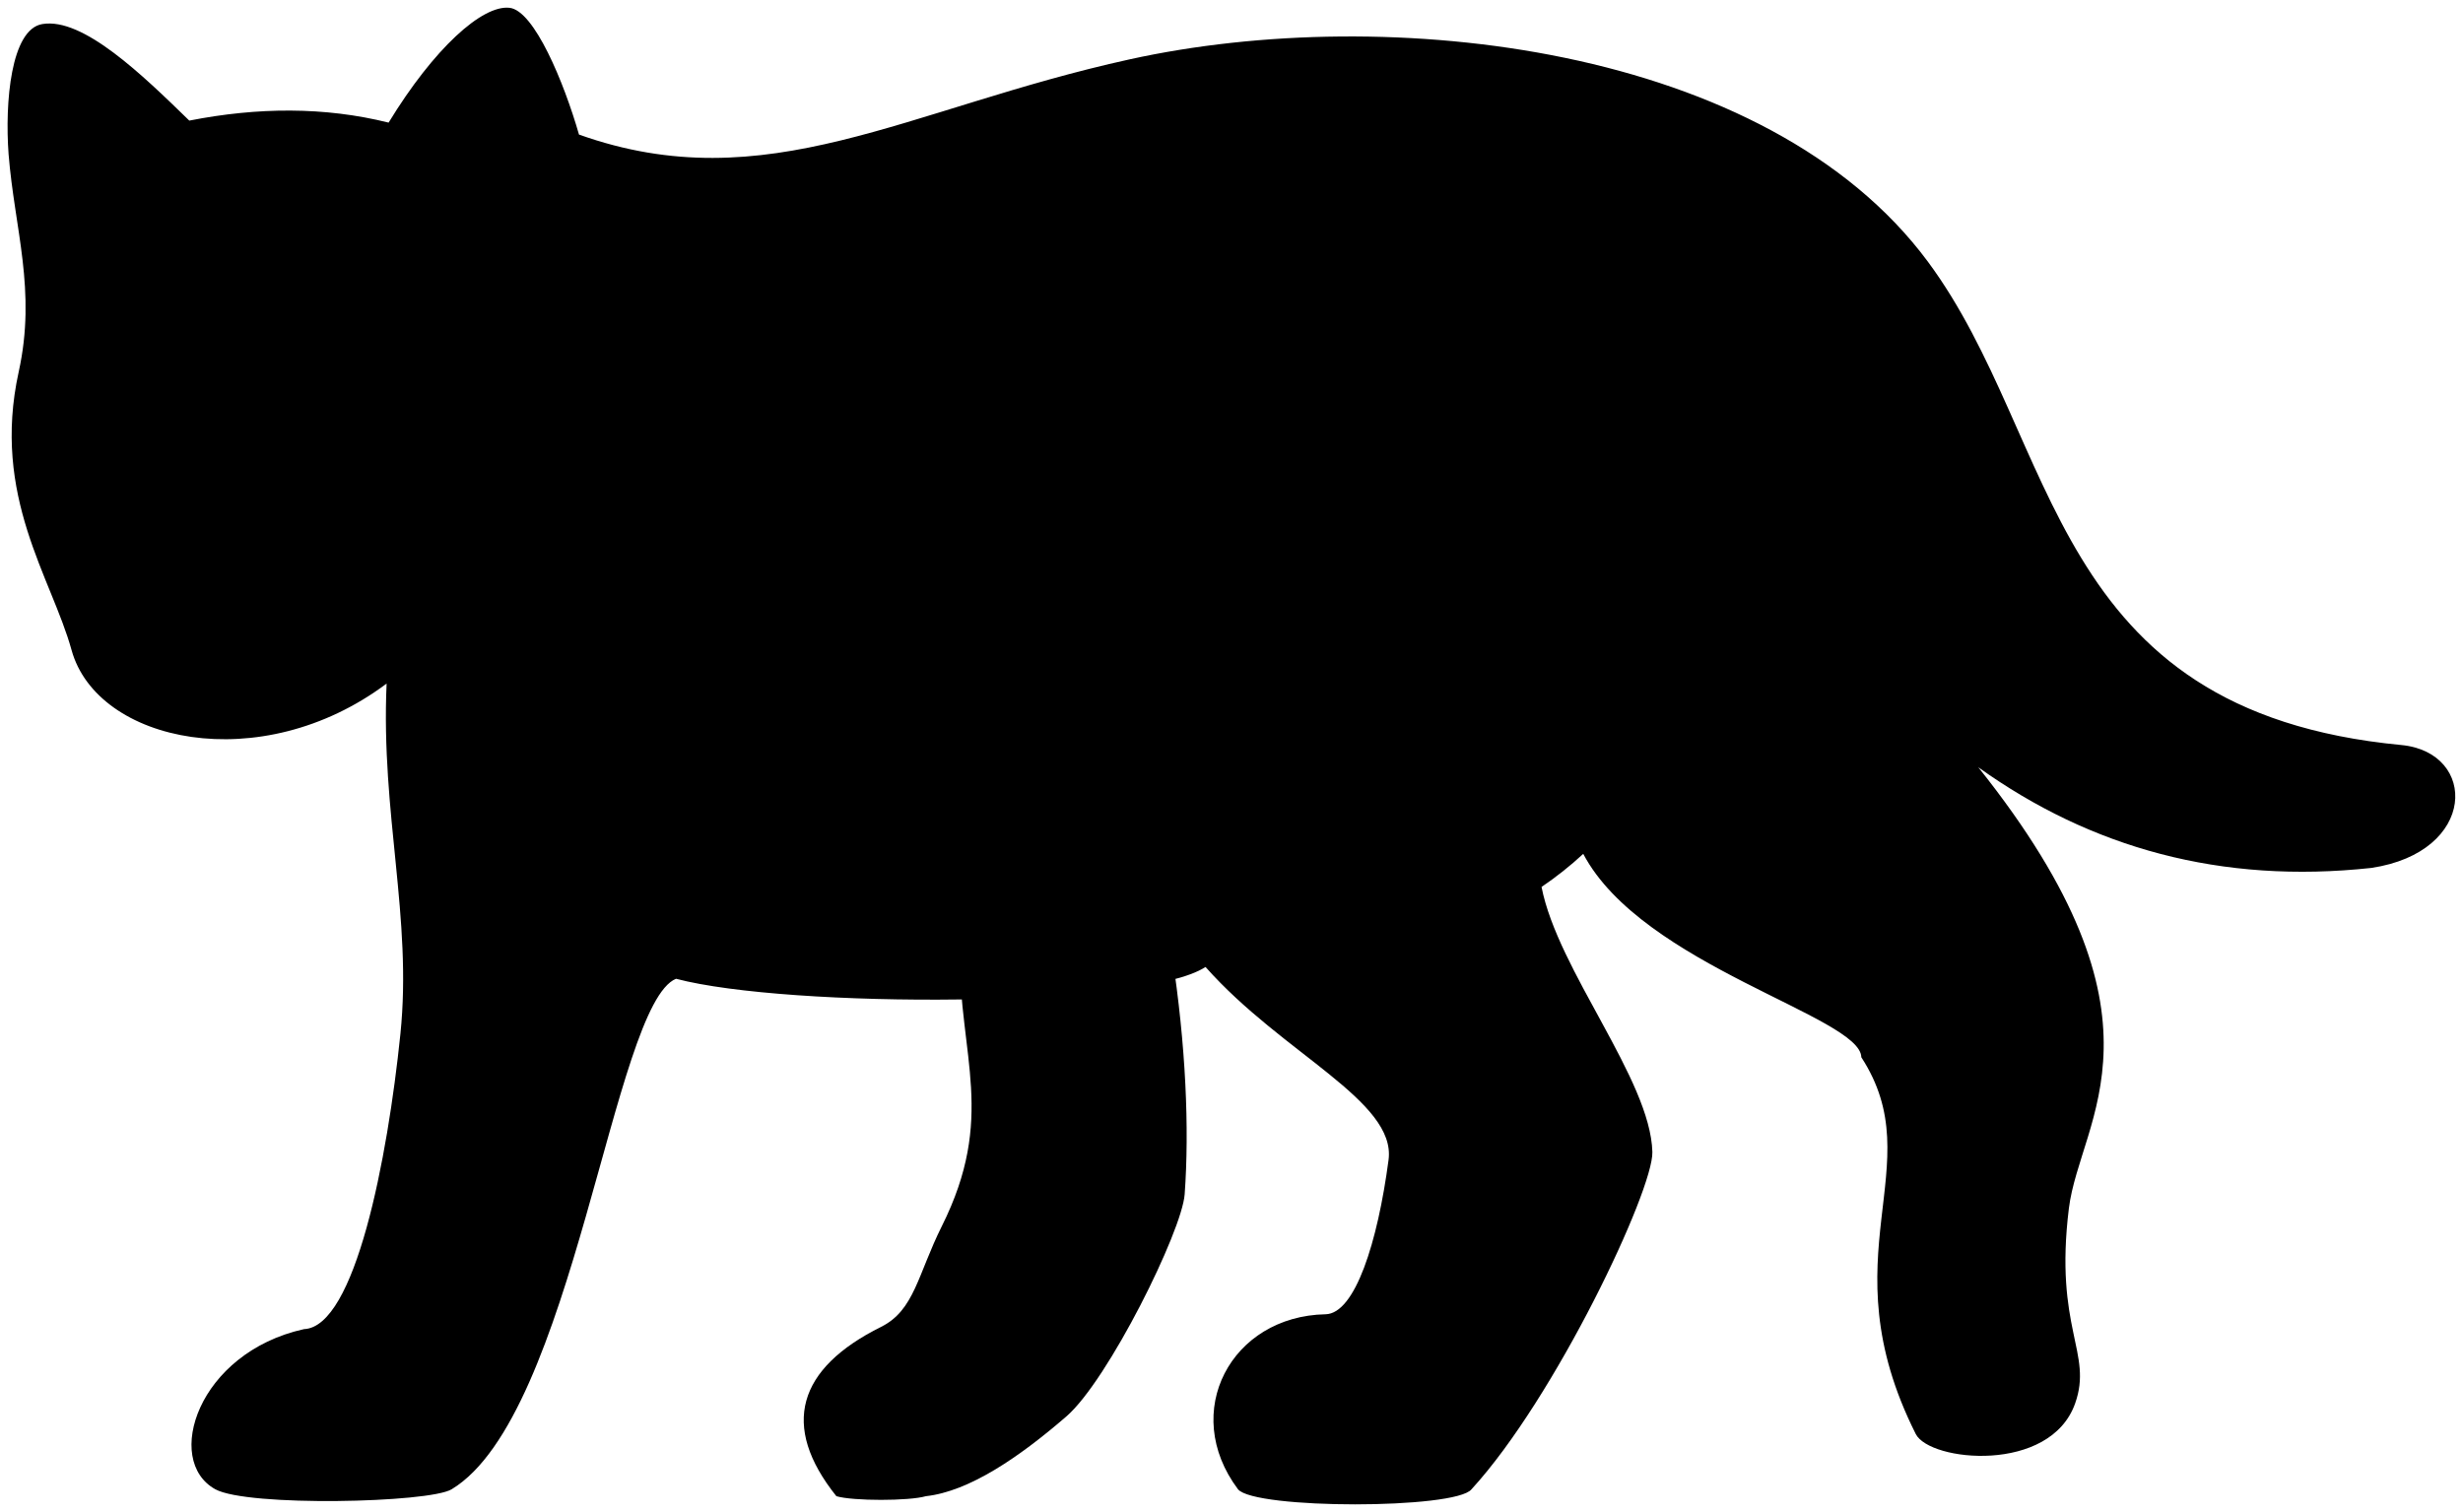 <svg viewBox="0 0 160.67 98.64">
  <g class="dullPastMediumDark">
    <path d="M76.45,62.28c.91,5.9,1.14,11.38,.83,15.64-.17,2.4-4.99,12.13-7.71,14.49-3.11,2.69-6.36,4.9-9.17,5.21-1.1,.32-4.77,.32-5.84,0-3.68-4.6-2.52-8.34,2.92-11.05,2.17-1.08,2.38-3.4,3.96-6.57,3.54-7.09,1.15-11.05,1.15-17.93l13.87,.21Z"/>
    <path d="M12.34,7.87c4.48-.88,8.83-.91,13.01,.13C28.31,3.15,31.46,.31,33.24,.51c1.61,.18,3.55,4.86,4.53,8.27,12.23,4.36,21.34-1.7,35.93-4.91,16.82-3.7,41.57-.95,52.06,13.2,8.7,11.74,7.7,29.33,30.89,31.54,4.99,.48,4.96,6.99-1.97,8.02-9.79,1.06-18.27-1.3-25.63-6.57,13.2,16.54,6.64,22.89,5.91,28.78-.97,7.86,1.58,9.41,.41,12.72-1.62,4.61-9.49,3.81-10.4,2-5.89-11.73,1.09-17.44-3.55-24.58-.04-2.65-14.3-5.98-18.14-13.27-.84,.78-1.75,1.5-2.72,2.16,1.07,5.47,7.1,12.54,7.23,17.29,.07,2.49-6.33,16.05-11.8,22.01-1.04,1.31-14.14,1.31-15.23,0-3.79-5.05-.45-11.3,5.71-11.42,1.93-.04,3.4-4.71,4.11-10.07,.51-3.85-6.93-6.93-11.94-12.59-4.11,2.7-27.23,2.7-34.54,.77-4.11,1.67-6.68,28.51-14.64,33.31-1.47,.89-13.31,1.15-15.41,0-3.39-1.86-1.16-8.91,5.78-10.45,3.34-.13,5.45-11.09,6.29-19.26,.78-7.57-1.28-14.38-.9-22.86-8.22,6.16-18.88,3.85-20.55-2.18-1.31-4.74-5.24-10.02-3.45-18.16,1.17-5.32-.27-9.32-.66-14.2C.31,6.69,.71,1.91,2.76,1.57c2.66-.45,6.55,3.34,9.59,6.3Z"/>
  </g>
  <g class="furOverlapLine">
    <path d="M25.23,44.59c-.02-2.88,1.15-6.77,2.83-9.29"/>
    <path d="M78.65,63.08c-3-3.57-5.31-6.37-6.89-10.41-1.3-3.3-.71-20.74,5.32-27.93"/>
    <path d="M103.29,55.71c4.93-4.2,7.82-9.64,9.19-16.02"/>
    <path d="M129.06,50.06c-5.43-4.23-9.76-8.49-12.4-12.79"/>
  </g>
</svg>